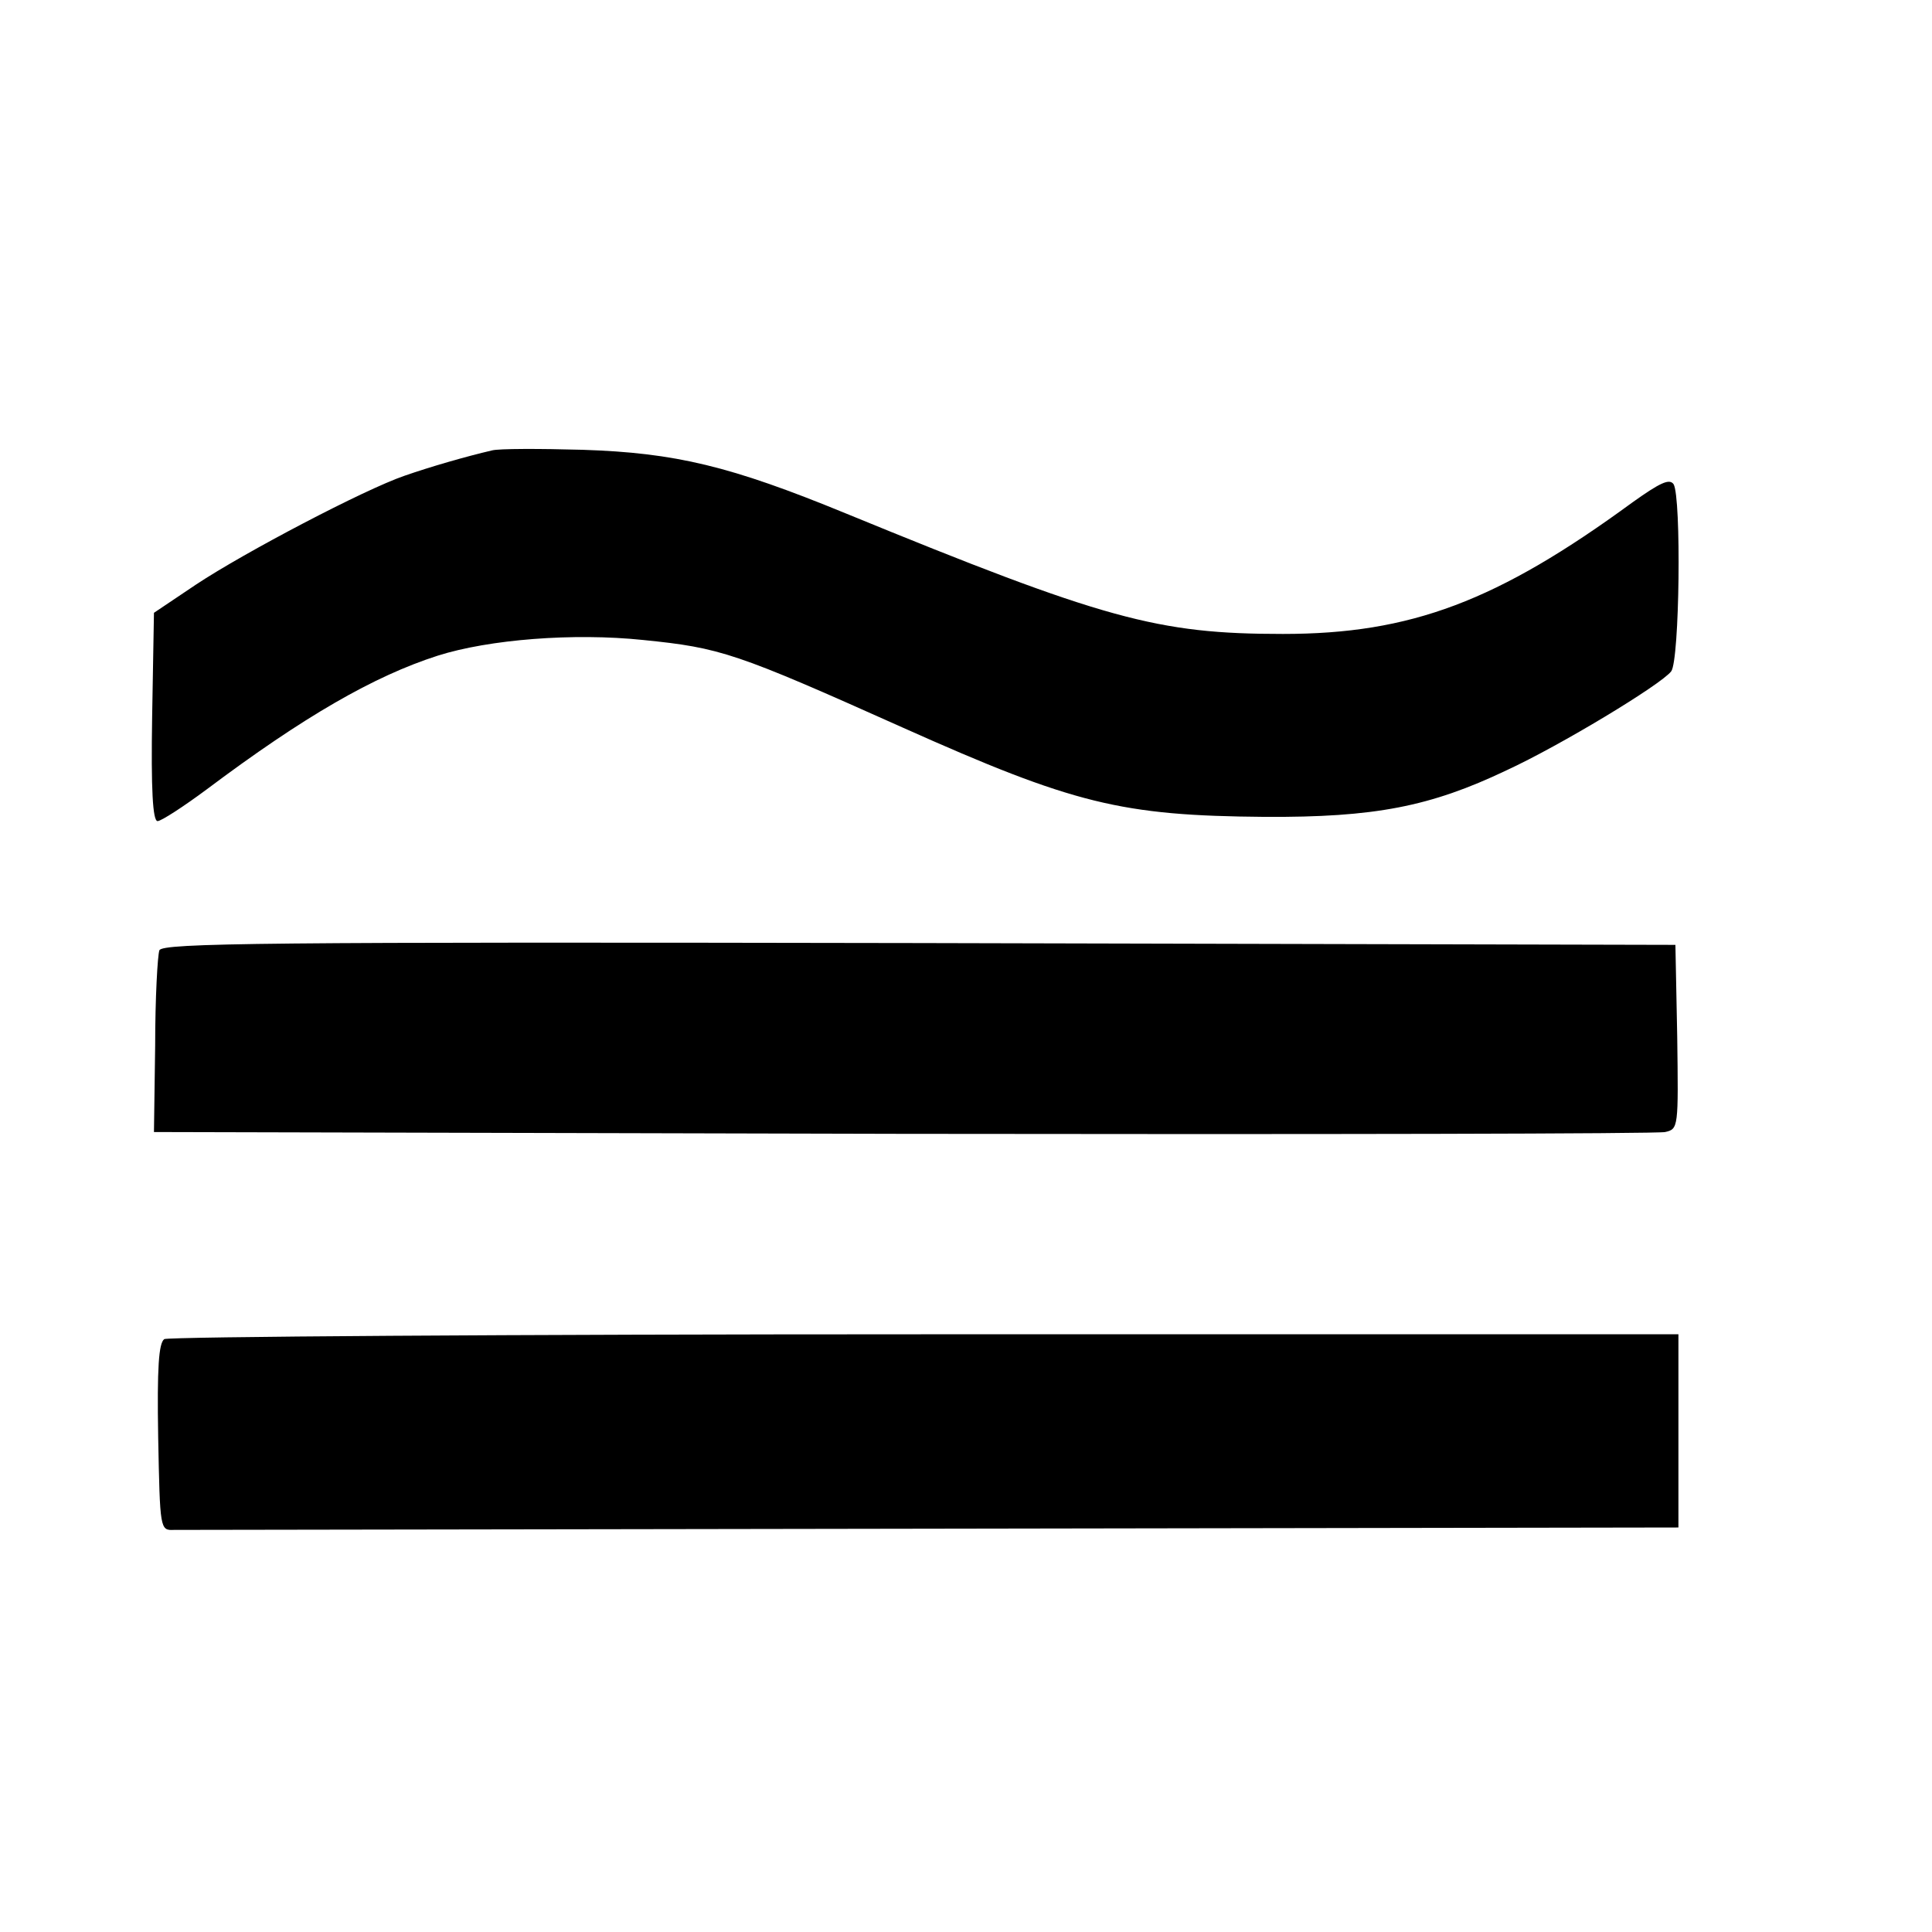 <?xml version="1.0" standalone="no"?>
<!DOCTYPE svg PUBLIC "-//W3C//DTD SVG 20010904//EN"
 "http://www.w3.org/TR/2001/REC-SVG-20010904/DTD/svg10.dtd">
<svg version="1.0" xmlns="http://www.w3.org/2000/svg"
 width="16pt" height="16pt" viewBox="0 0 16 16"
 preserveAspectRatio="xMidYMid meet">
<g transform="translate(0,16) scale(0.005,-0.005)"
fill="#000000" stroke="none">
<path d="M815 2454 c-43 -10 -102 -27 -145 -42 -67 -23 -265 -127 -345 -180
l-70 -47 -3 -172 c-2 -121 1 -173 9 -173 6 0 43 24 82 53 160 120 276 187 382
221 85 27 225 38 340 26 129 -13 153 -21 430 -145 284 -127 362 -146 600 -148
182 -1 274 17 400 77 89 41 256 142 273 164 14 18 17 288 4 310 -7 10 -23 2
-68 -30 -224 -164 -367 -218 -579 -218 -208 0 -296 24 -725 200 -190 78 -281
100 -435 105 -71 2 -139 2 -150 -1z"/>
<path d="M264 1626 c-3 -8 -7 -79 -7 -158 l-2 -143 1240 -3 c682 -1 1250 0
1263 3 22 5 22 7 20 158 l-3 152 -1253 3 c-1089 2 -1253 0 -1258 -12z"/>
<path d="M272 982 c-9 -7 -12 -46 -10 -163 3 -152 3 -154 26 -153 12 0 578 1
1257 2 l1235 2 0 160 0 160 -1247 0 c-687 0 -1254 -4 -1261 -8z"/>
</g>
</svg>
